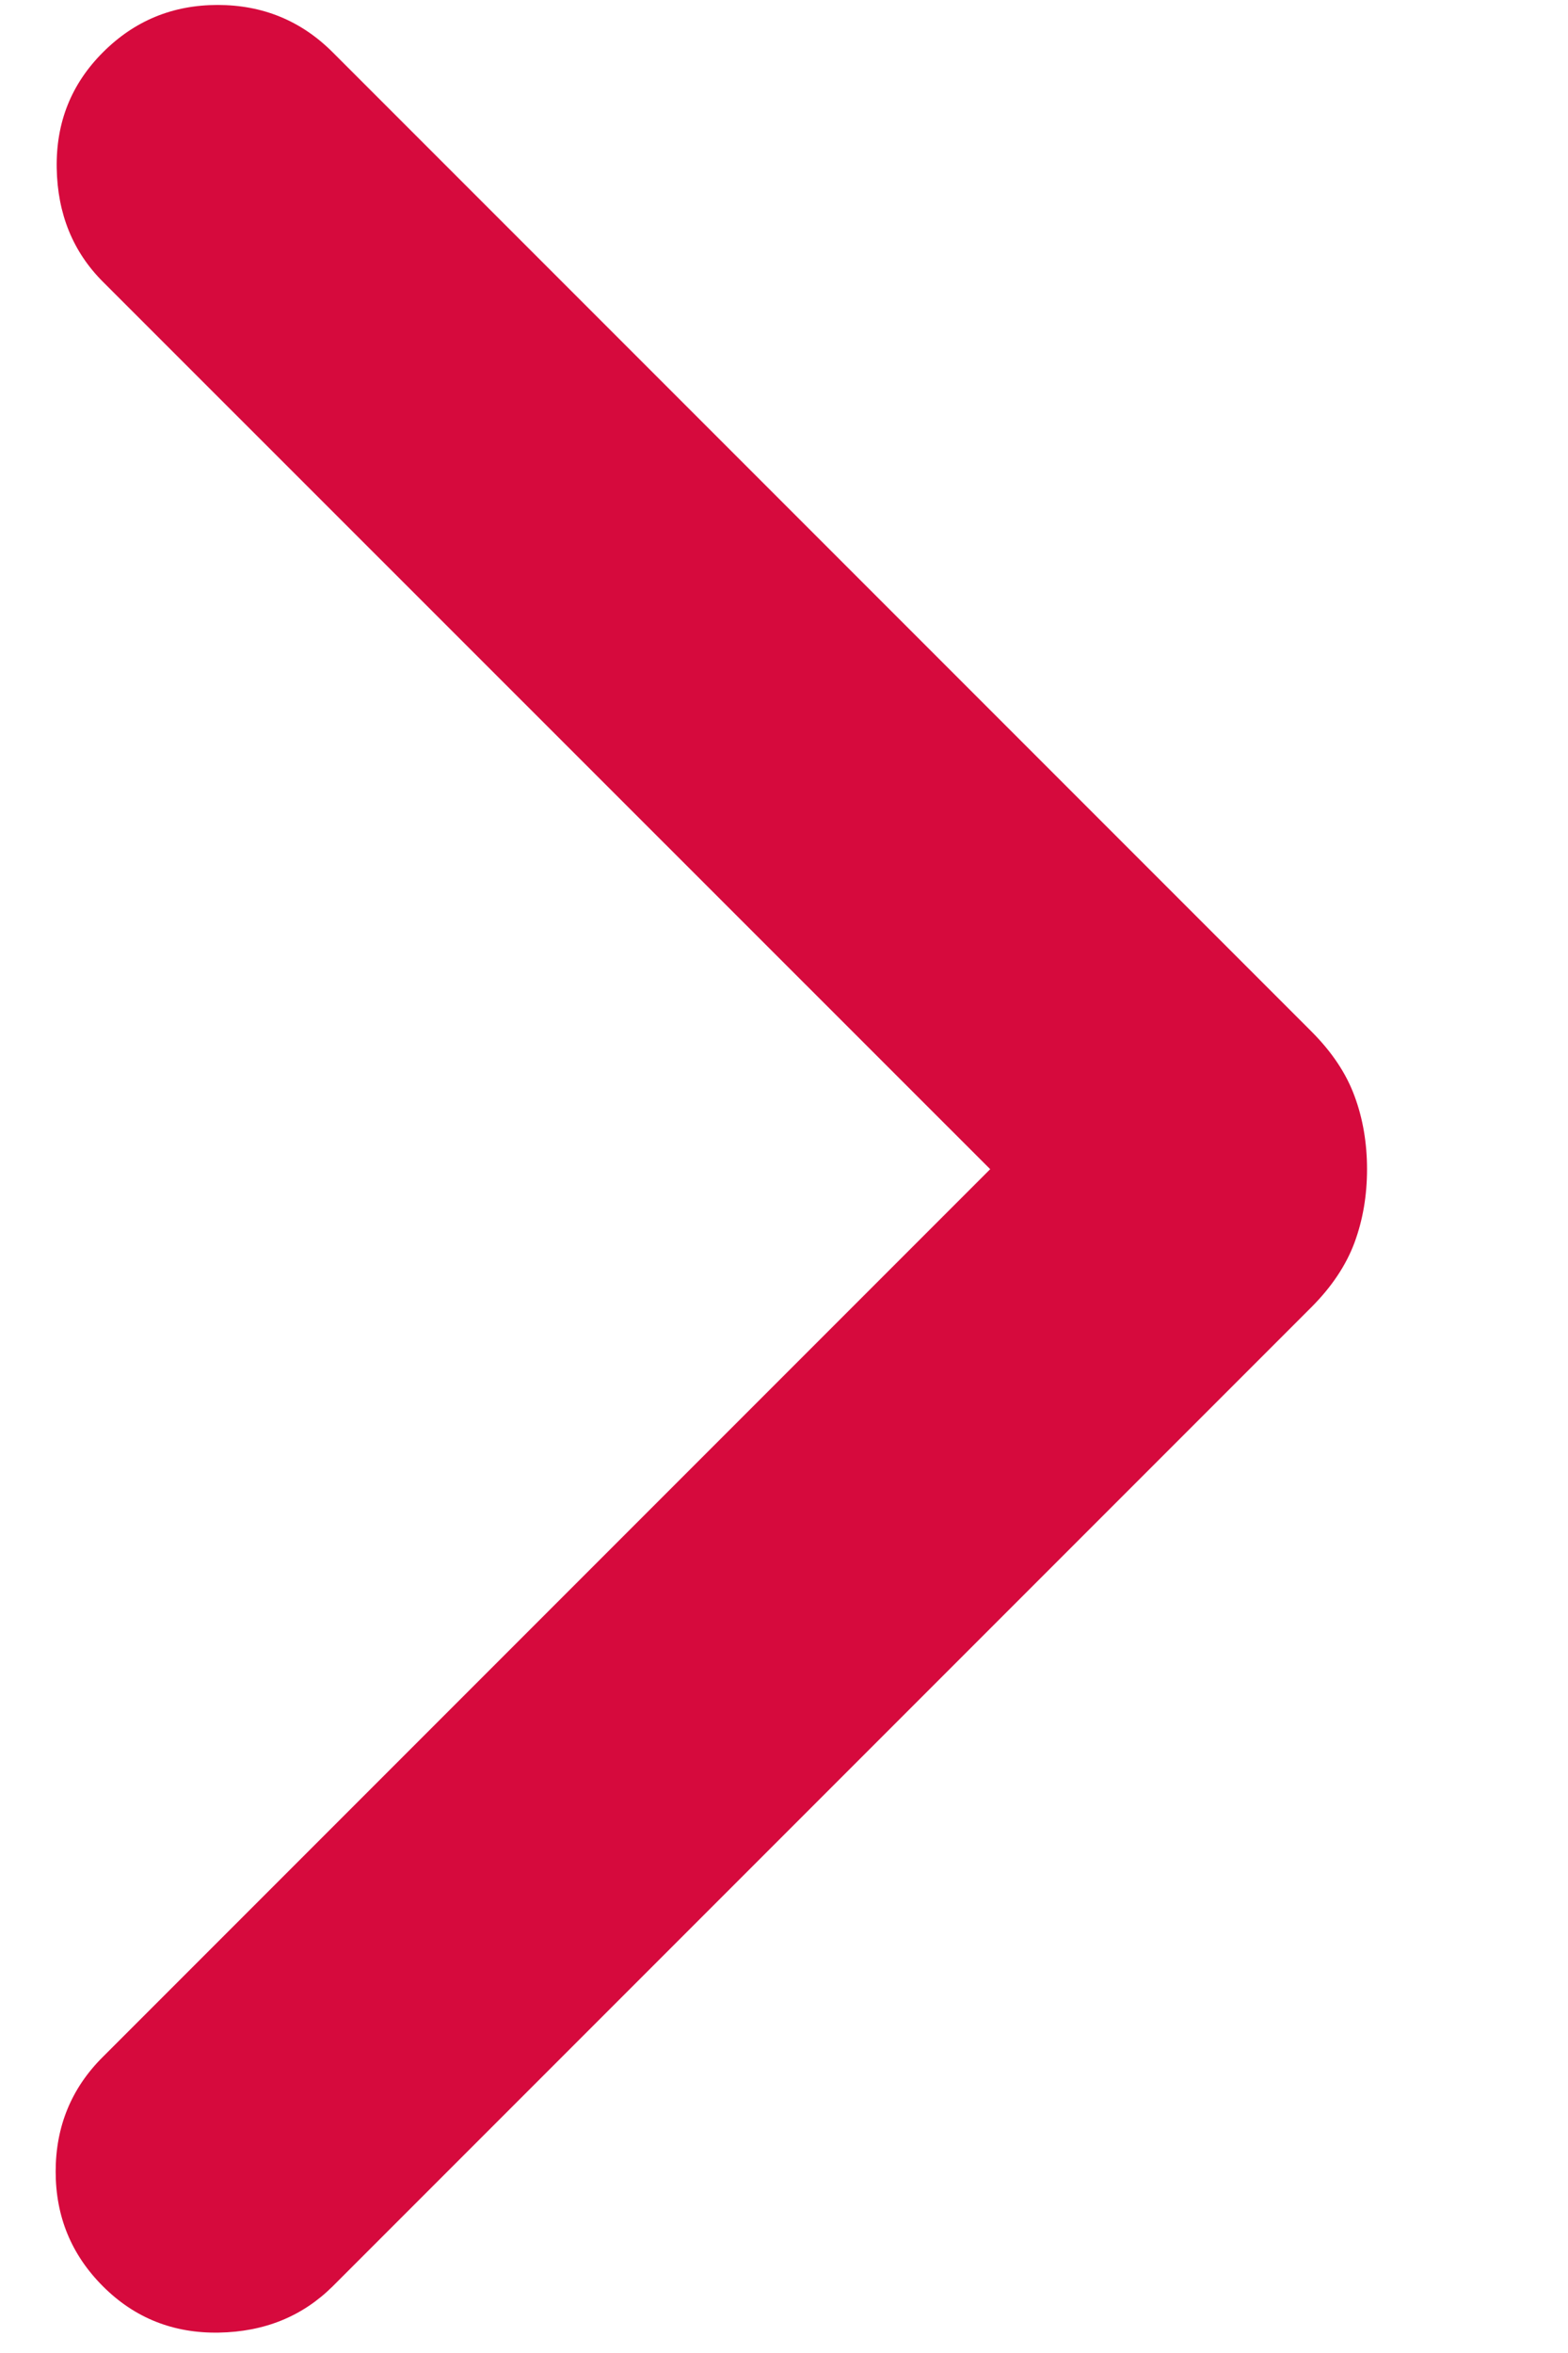 <svg width="6" height="9" viewBox="0 0 6 9" fill="none" xmlns="http://www.w3.org/2000/svg">
<path d="M3.789 4.472L0.394 1.078C0.279 0.963 0.22 0.818 0.217 0.643C0.214 0.468 0.273 0.321 0.394 0.2C0.515 0.079 0.661 0.019 0.833 0.019C1.005 0.019 1.152 0.079 1.273 0.2L5.018 3.945C5.096 4.023 5.151 4.105 5.183 4.192C5.215 4.278 5.231 4.372 5.231 4.472C5.231 4.573 5.215 4.666 5.183 4.753C5.151 4.839 5.096 4.922 5.018 5L1.273 8.745C1.157 8.86 1.012 8.919 0.837 8.922C0.663 8.925 0.515 8.866 0.394 8.745C0.273 8.624 0.213 8.478 0.213 8.306C0.213 8.134 0.273 7.987 0.394 7.867L3.789 4.472Z" fill="#D60A3D"/>
</svg>
